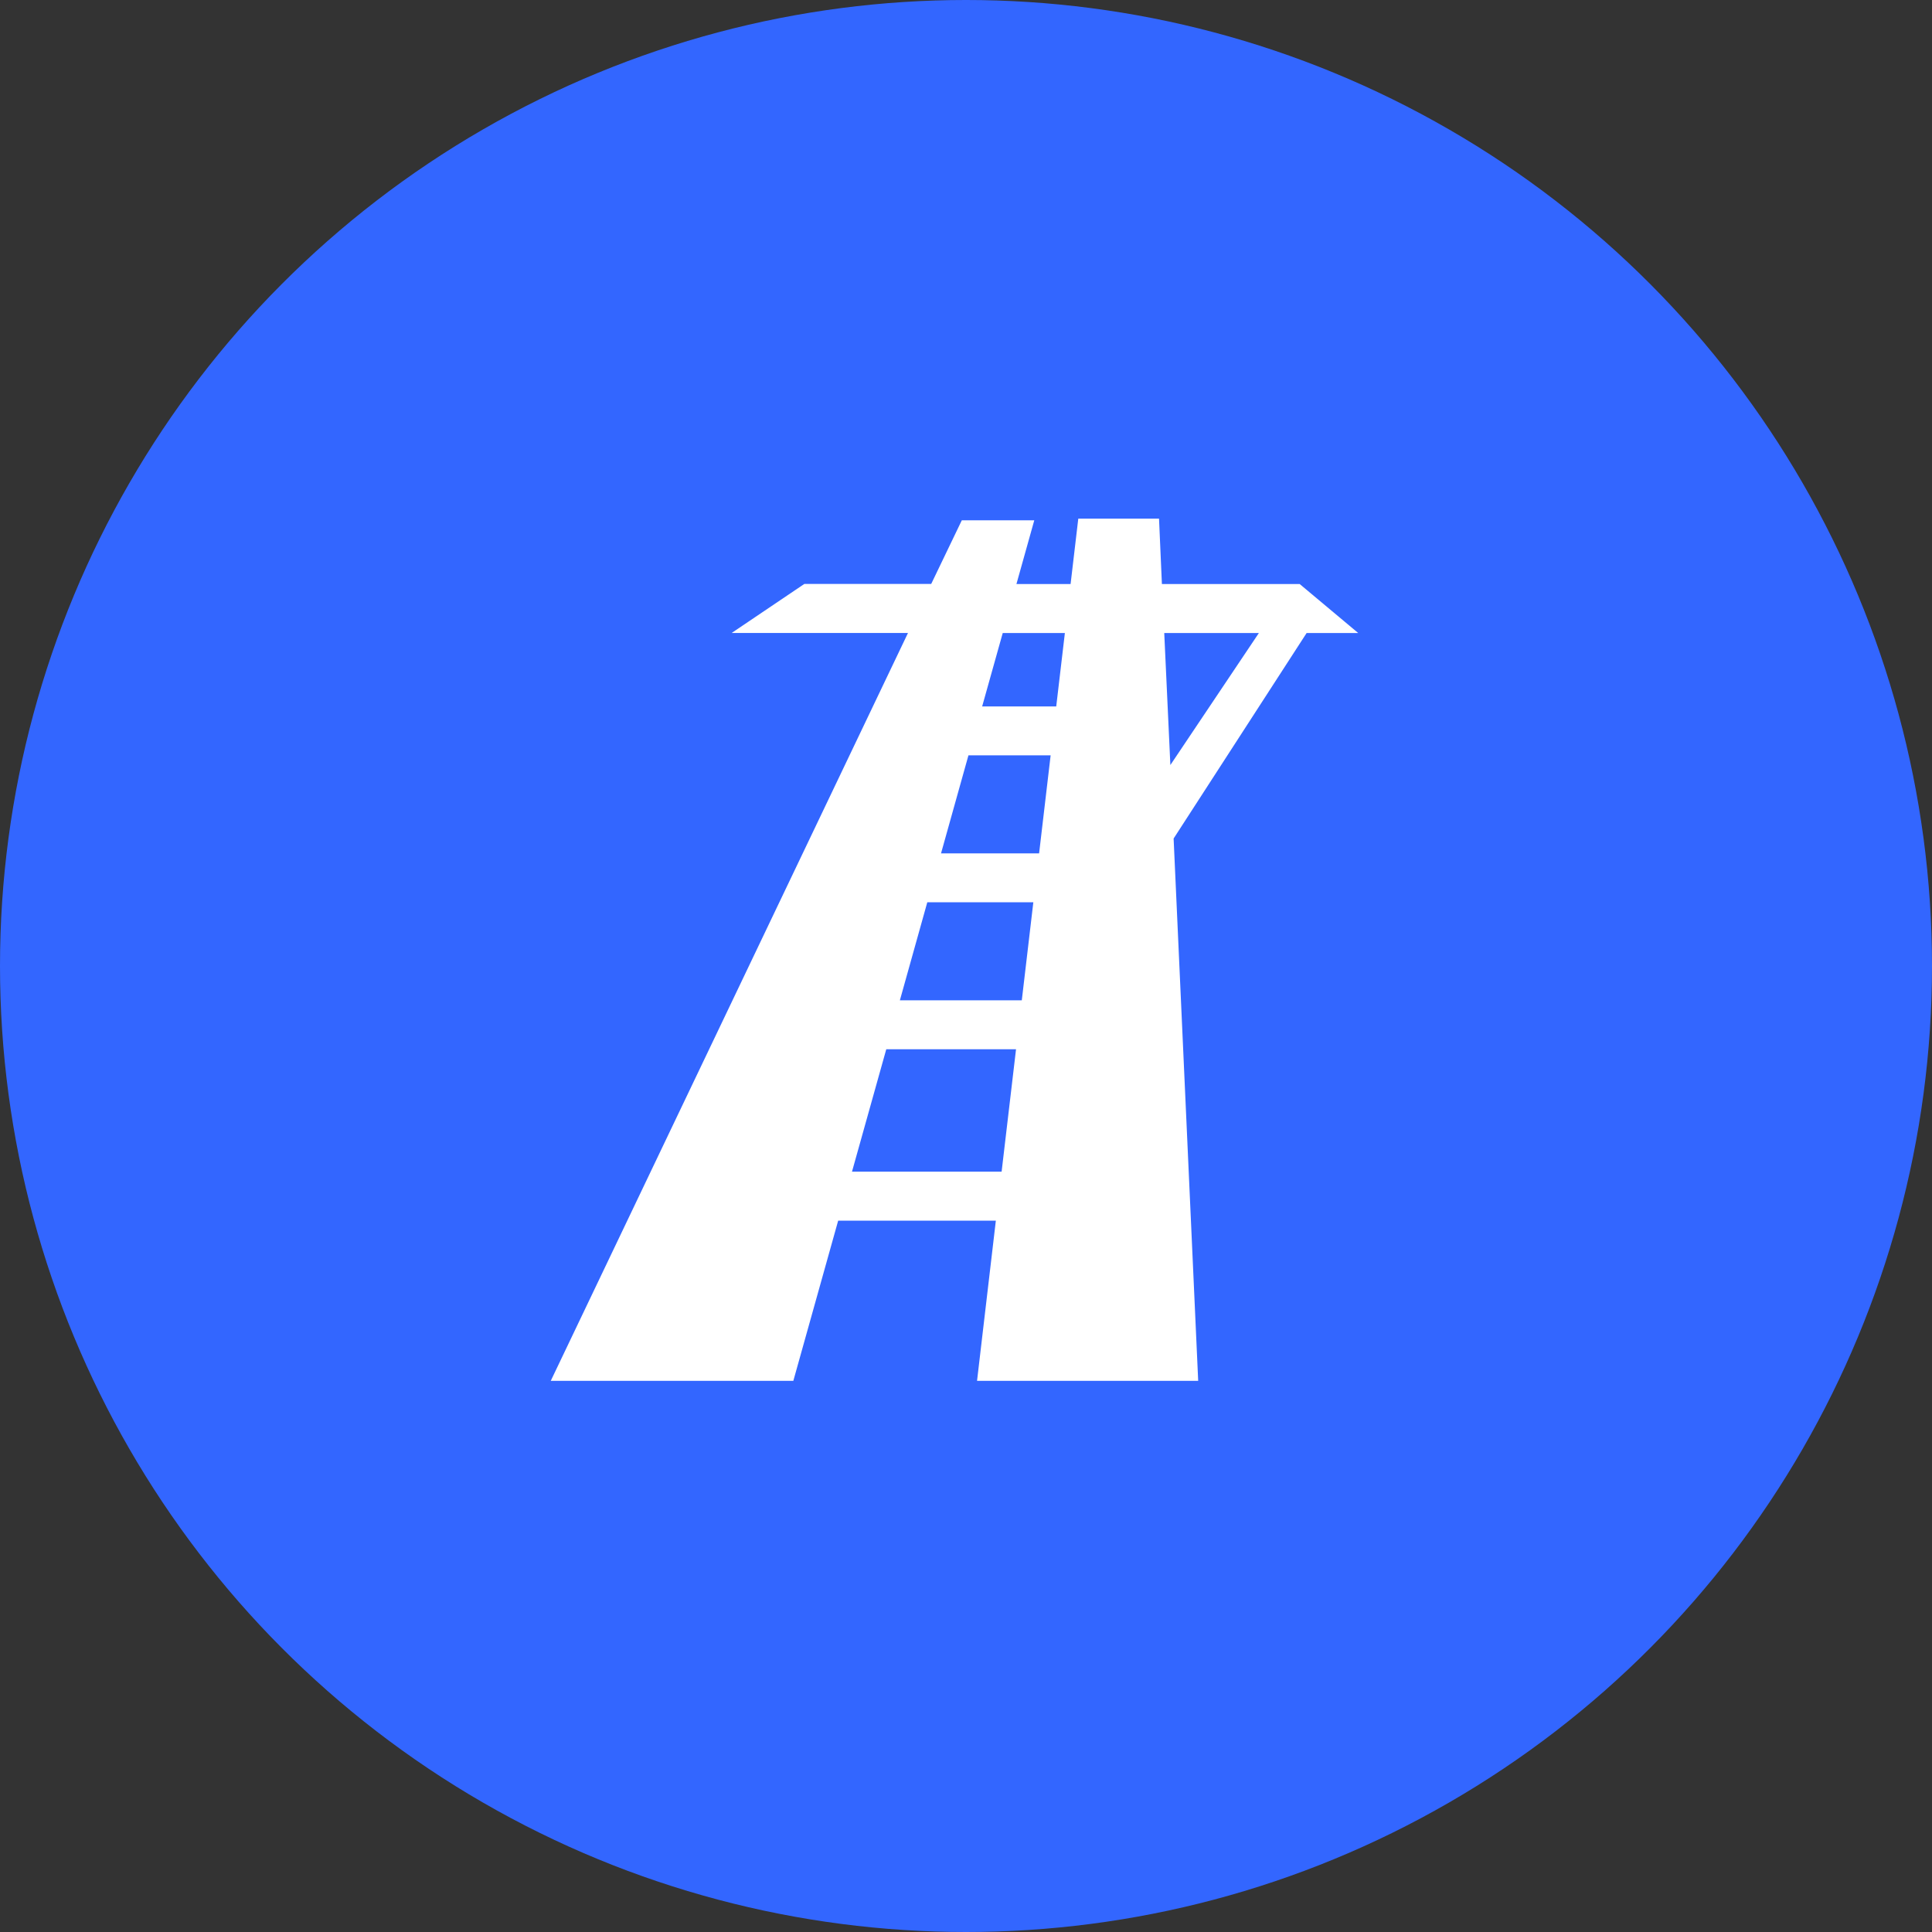 <svg xmlns="http://www.w3.org/2000/svg" width="67" height="67" viewBox="0 0 67 67">
  <rect x="0" y="0" width="67" height="67" fill="#333333" stroke="none"/>
  <defs>
    <style>
      .cls-1 {
        fill: #36f;
      }

      .cls-2 {
        fill: #fff;
      }
    </style>
  </defs>
  <g id="组_967" data-name="组 967" transform="translate(-671 -396)">
    <circle id="椭圆_114" data-name="椭圆 114" class="cls-1" cx="33.5" cy="33.5" r="33.5" transform="translate(671 396)"/>
    <g id="组_453" data-name="组 453" transform="translate(4920.488 -789.344)">
      <path id="联合_5" data-name="联合 5" class="cls-2" d="M14.783,29.9l.652-5.555H9.967L8.412,29.9H0L12.388,3.965H6.273l2.52-1.7h4.4L14.255.057h2.513l-.619,2.211h1.878L18.294,0h2.8l.1,2.267h4.777l2.031,1.7H26.212L21.6,11.093,22.452,29.9Zm.852-7.253.5-4.246h-4.5l-1.189,4.246Zm.7-5.944.4-3.4H13.058l-.951,3.4Zm.6-5.095.4-3.4H14.485l-.951,3.4Zm4.552-3.063,3.07-4.579H21.275ZM17.529,6.513l.3-2.547H15.674L14.96,6.513Z" transform="translate(-4230.388 1203.33)"/>
    </g>
  </g>
</svg>
